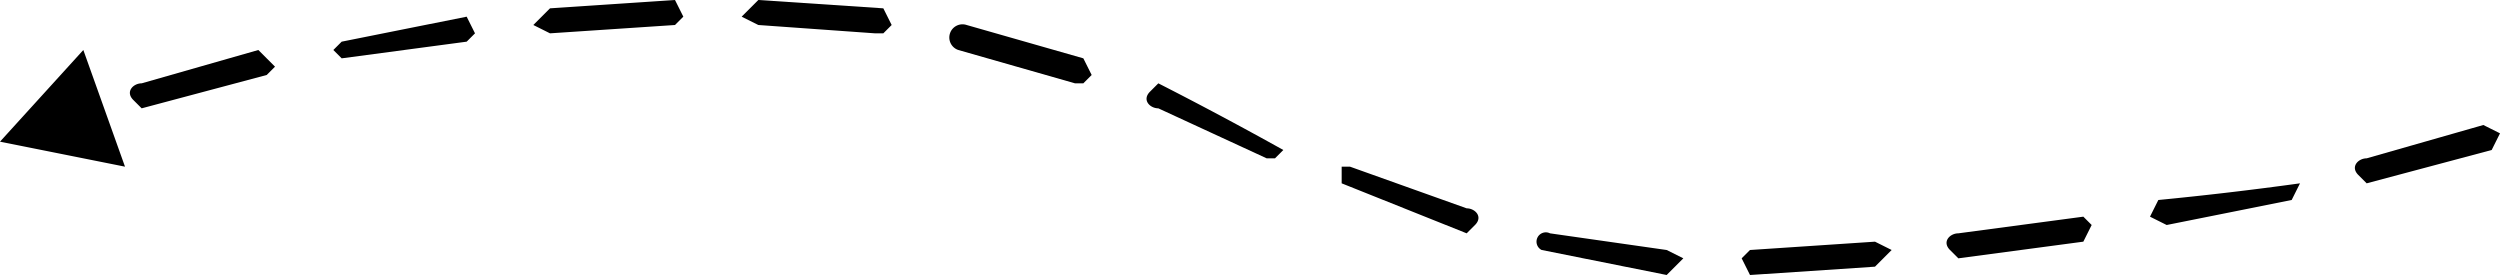 <svg version="1" id="图层_1" xmlns="http://www.w3.org/2000/svg" viewBox="0 0 300 33"><path class="st0" d="M210 33l-1-2 1-1 15-1 2 1-2 2-15 1zm-10 0l-15-3a1 1 0 1 1 1-2l14 2 2 1-2 2zm35-2l-1-1c-1-1 0-2 1-2l15-2 1 1-1 2-15 2zm-59-3l-15-6v-2h1l14 5c1 0 2 1 1 2l-1 1zm84-1l-2-1 1-2a421 421 0 0 0 17-2l-1 2-15 3zm24-5l-1-1c-1-1 0-2 1-2l14-4 2 1-1 2-15 4zm-131-3h-1l-13-6c-1 0-2-1-1-2l1-1a459 459 0 0 1 15 8l-1 1zM17 13l-1-1c-1-1 0-2 1-2l14-4 2 2-1 1-15 4zm113-3h-1l-14-4a1 1 0 1 1 1-3l14 4 1 2-1 1zM41 7l-1-1 1-1 15-3 1 2-1 1-15 2zm25-3l-2-1 2-2 15-1 1 2-1 1-15 1zm40 0h-1L91 3l-2-1 2-2 15 1 1 2-1 1zM10 6L0 17l15 3z"/></svg>
